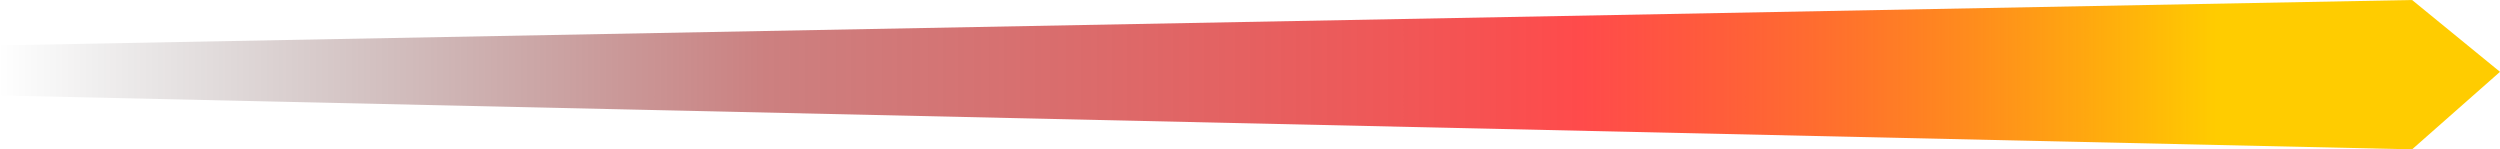 <?xml version="1.0" encoding="UTF-8" standalone="no"?>
<svg xmlns:xlink="http://www.w3.org/1999/xlink" height="7.9px" width="132.25px" xmlns="http://www.w3.org/2000/svg">
  <g transform="matrix(1.0, 0.0, 0.0, 1.0, 129.95, 3.8)">
    <path d="M-2.35 -3.8 L2.3 0.0 -2.35 4.1 -129.95 1.25 -129.95 -1.4 -2.35 -3.8" fill="url(#gradient0)" fill-rule="evenodd" stroke="none"/>
  </g>
  <defs>
    <linearGradient gradientTransform="matrix(-0.078, 0.0, 0.0, -0.002, -66.15, -0.05)" gradientUnits="userSpaceOnUse" id="gradient0" spreadMethod="pad" x1="-819.2" x2="819.2">
      <stop offset="0.082" stop-color="#ffcc00"/>
      <stop offset="0.345" stop-color="#ff0000" stop-opacity="0.706"/>
      <stop offset="0.682" stop-color="#990000" stop-opacity="0.498"/>
      <stop offset="1.0" stop-color="#000000" stop-opacity="0.0"/>
    </linearGradient>
  </defs>
</svg>
